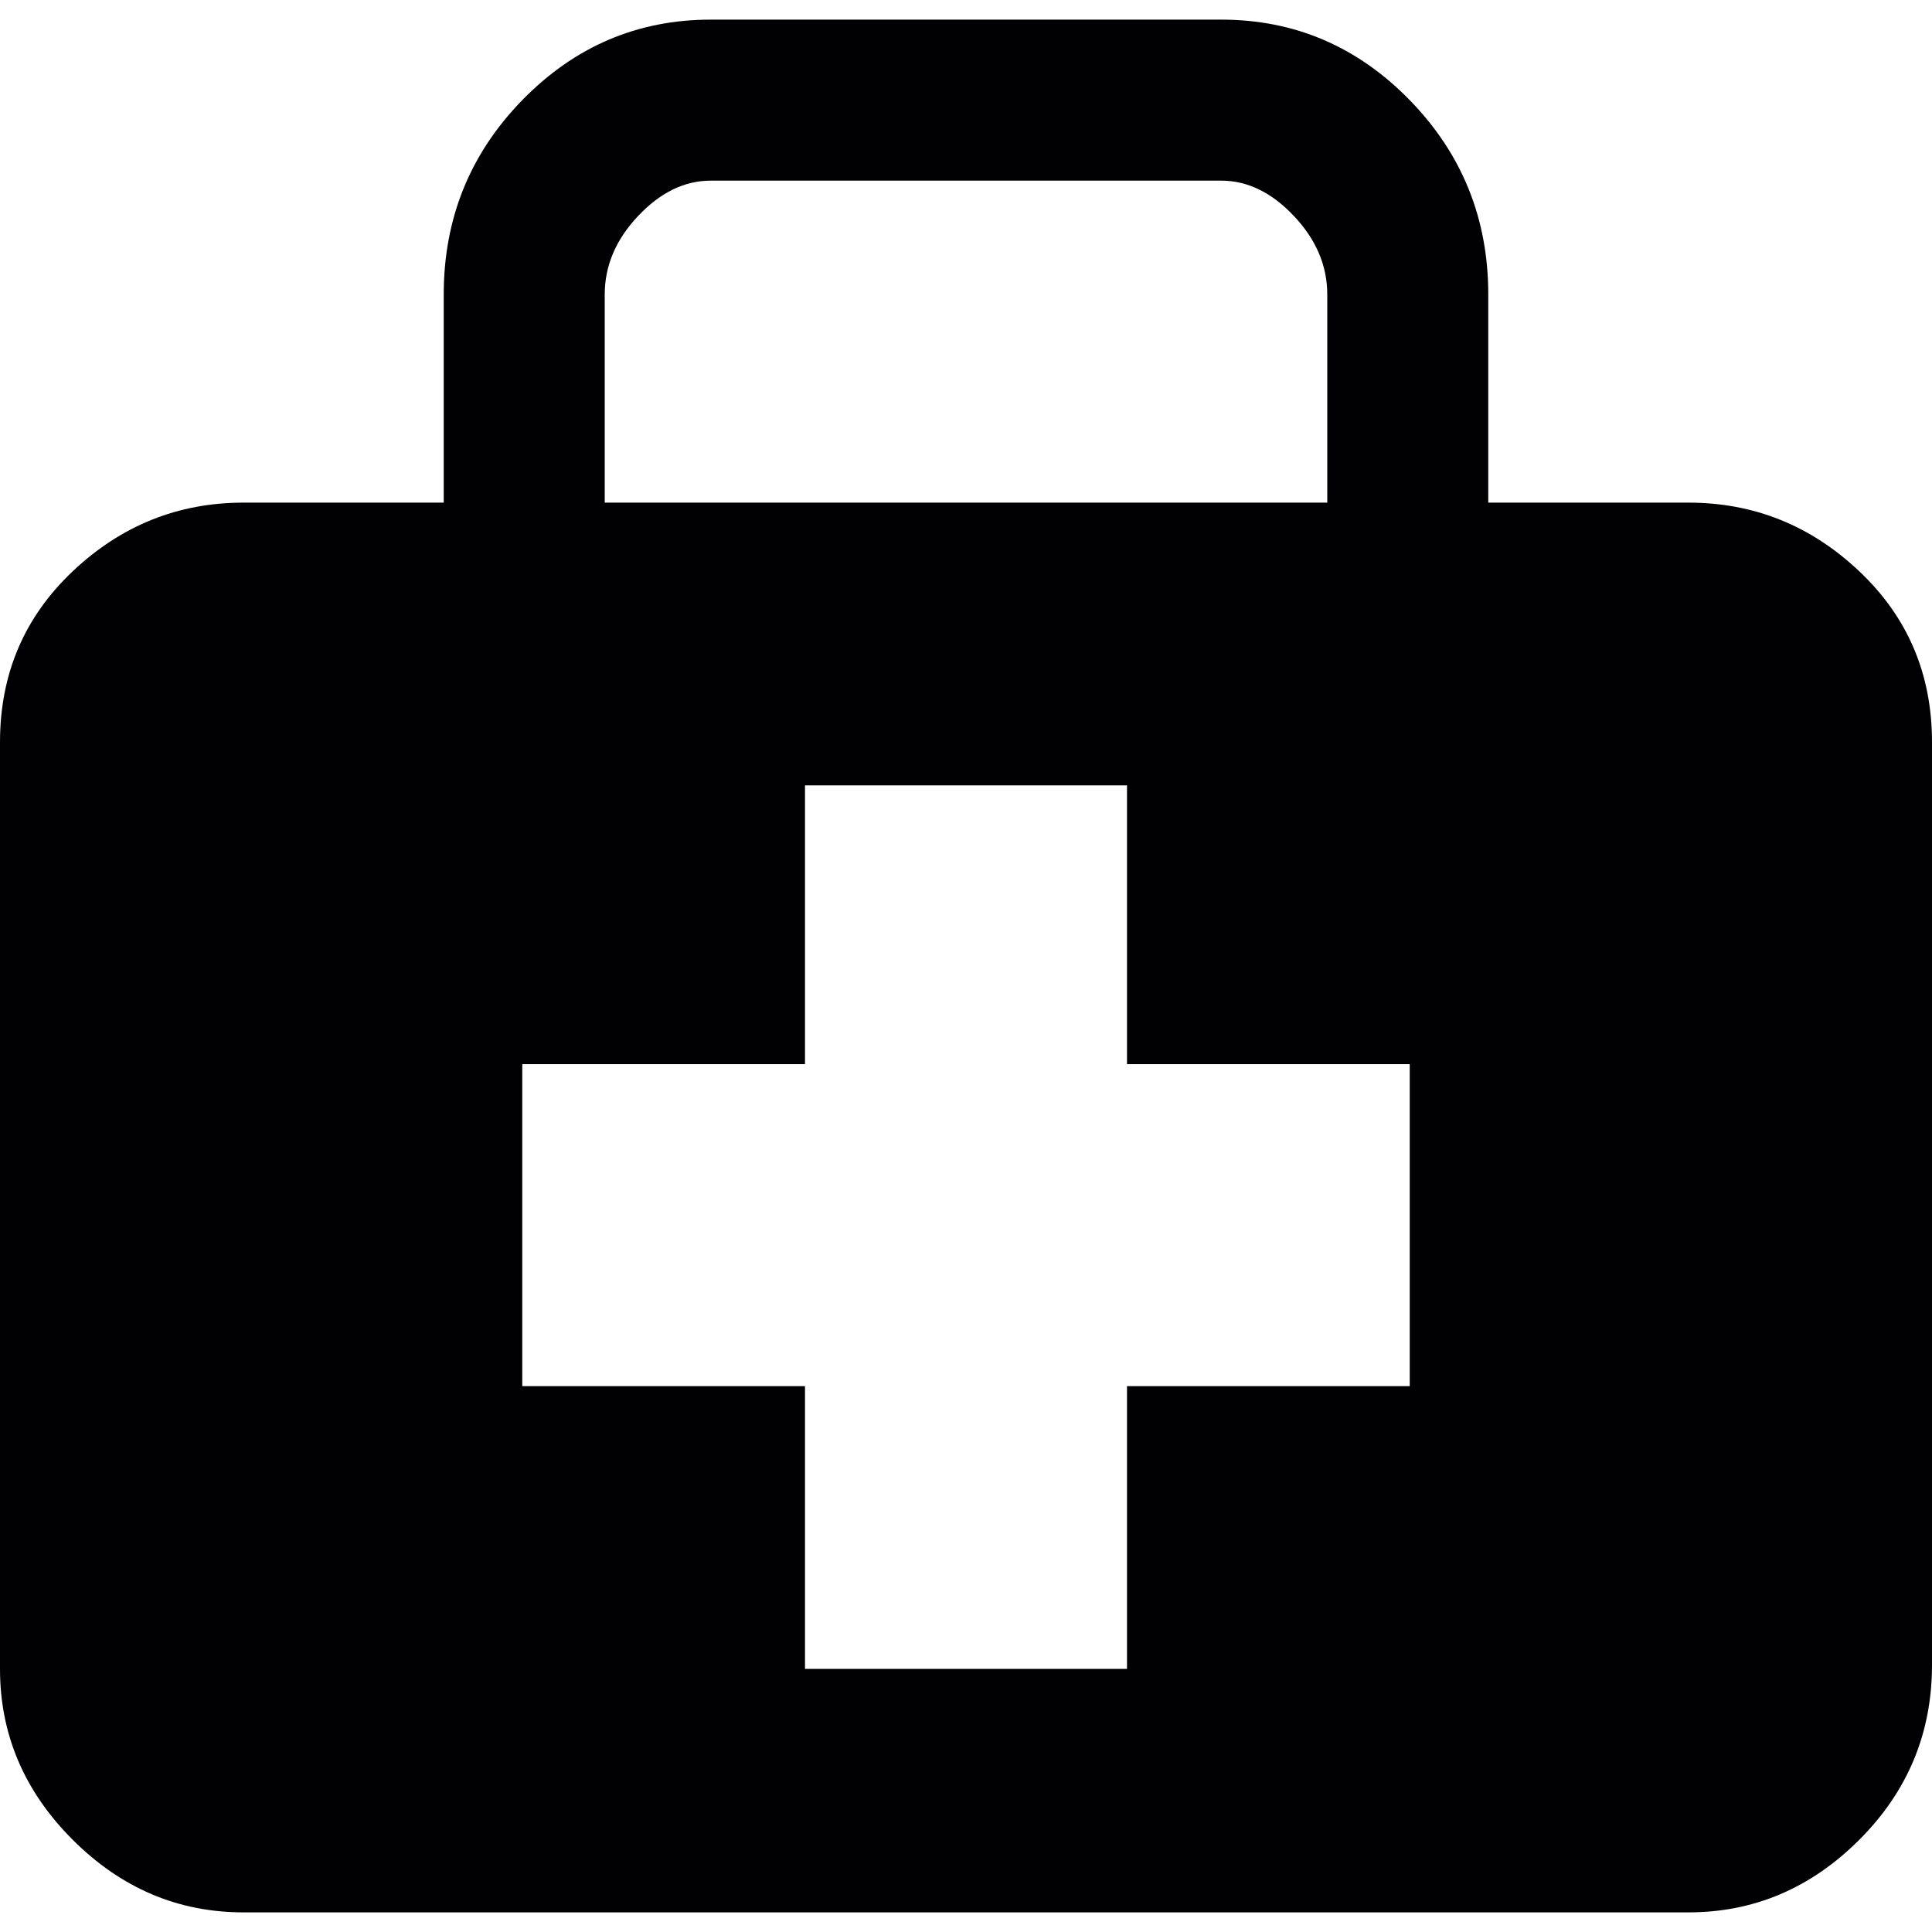 <?xml version="1.0" encoding="iso-8859-1"?>
<!-- Generator: Adobe Illustrator 18.1.1, SVG Export Plug-In . SVG Version: 6.00 Build 0)  -->
<svg version="1.1" id="Capa_1" xmlns="http://www.w3.org/2000/svg" xmlns:xlink="http://www.w3.org/1999/xlink" x="0px" y="0px"
	 viewBox="0 0 492 492" style="enable-background:new 0 0 492 492;" xml:space="preserve">
<g>
	<path style="fill:#010002;" d="M473.5,145.5C461.167,133.833,446.667,128,430,128h-51V75c0-19.333-6.667-35.833-20-49.5
		S329.667,5,311,5H181c-18.667,0-34.667,6.833-48,20.5c-13.334,13.667-20,30.167-20,49.5v53H62c-16.667,0-31.167,5.833-43.5,17.5
		S0,171.667,0,189v236c0,16.667,6.167,31.167,18.5,43.5S45.333,487,62,487h368c16.667,0,31.167-6.167,43.5-18.5S492,441.333,492,424
		V189C492,171.667,485.833,157.167,473.5,145.5z M154,75c0-7.333,2.833-14,8.5-20s11.834-9,18.5-9h130c6.667,0,12.833,3,18.5,9
		s8.5,12.667,8.5,20v53H154V75z M359,353h-72v72h-82v-72h-72v-82h72v-71h82v71h72V353z"/>
</g>
<g>
</g>
<g>
</g>
<g>
</g>
<g>
</g>
<g>
</g>
<g>
</g>
<g>
</g>
<g>
</g>
<g>
</g>
<g>
</g>
<g>
</g>
<g>
</g>
<g>
</g>
<g>
</g>
<g>
</g>
</svg>
